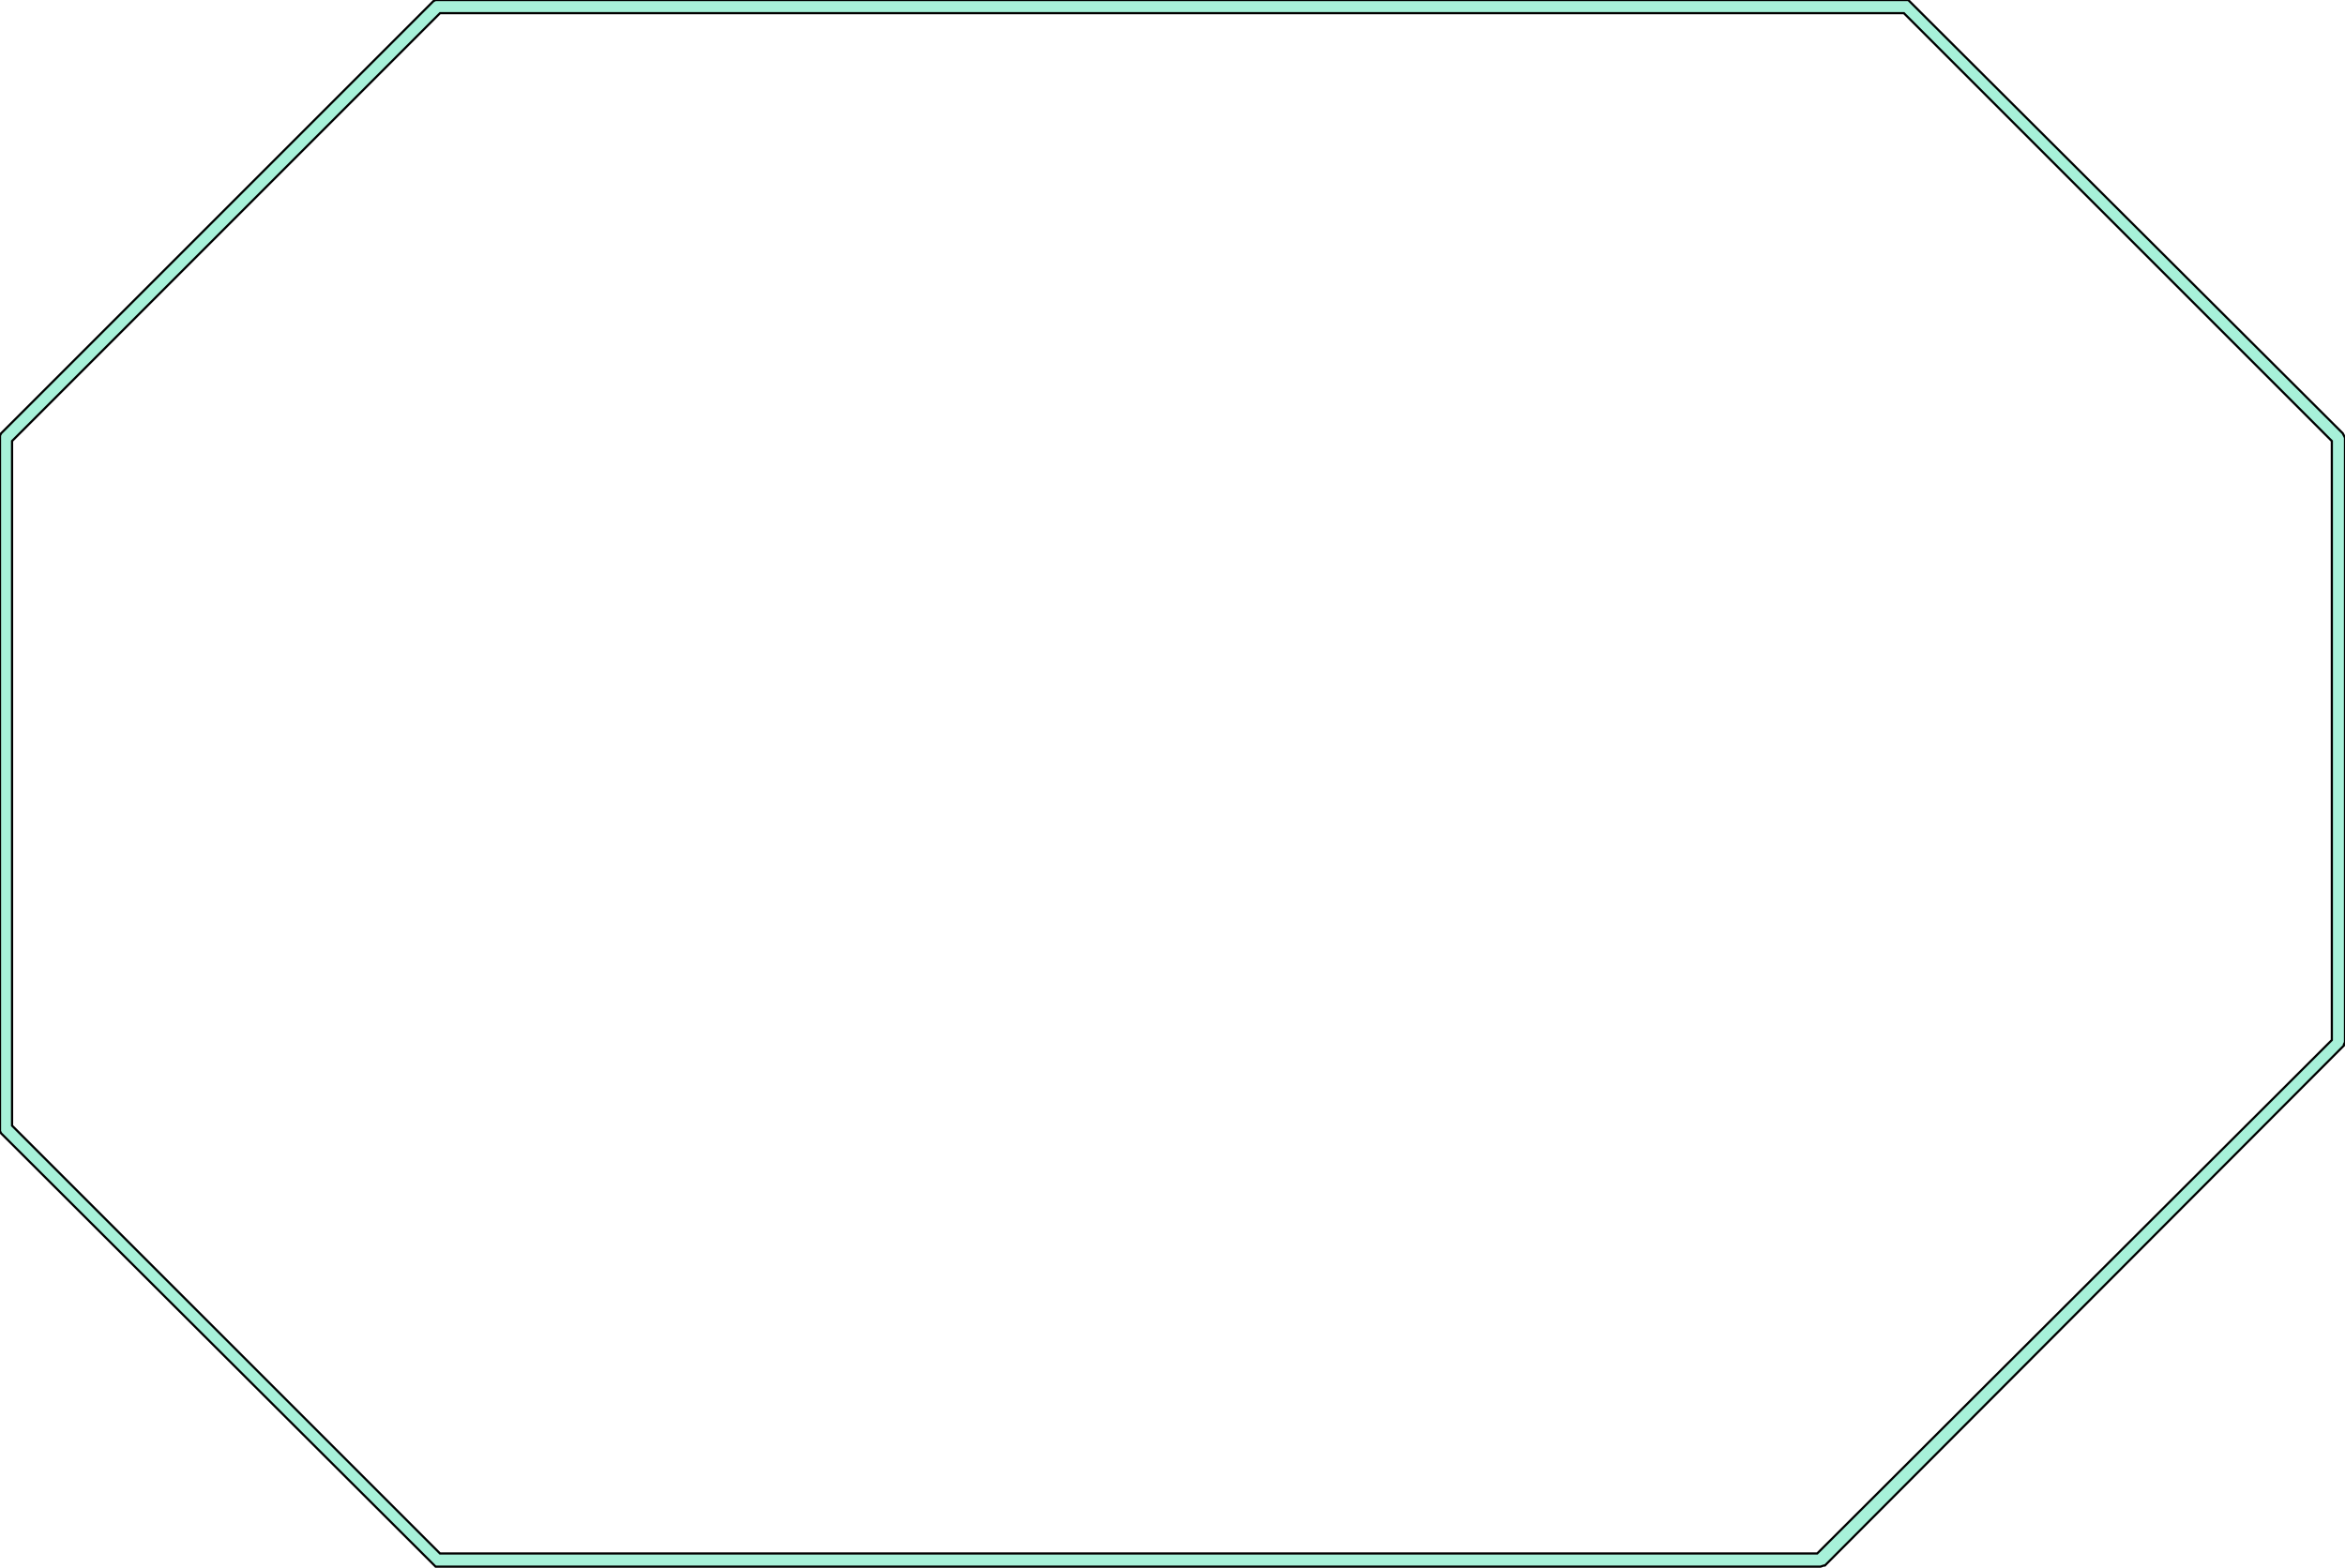 <?xml version="1.0" standalone="no"?>
<!DOCTYPE svg PUBLIC "-//W3C//DTD SVG 1.1//EN"
"http://www.w3.org/Graphics/SVG/1.1/DTD/svg11.dtd">
<svg width="2137" height="1429" viewBox="0 0 2137 1429" version="1.1"
xmlns="http://www.w3.org/2000/svg"
xmlns:xlink="http://www.w3.org/1999/xlink">
<g fill-rule="evenodd"><path d="M 399,0 L 1737,0 L 1739,0 L 1740,1 L 2135,395 L 2136,397 L 2137,399 L 2137,950 L 2136,952 L 2136,953 L 1663,1427 L 1662,1427 L 1659,1428 L 399,1428 L 397,1428 L 396,1427 L 1,1033 L 0,1031 L 0,1029 L 0,399 L 0,397 L 1,395 L 395,1 L 397,0 L 399,0M 401,1416 L 1656,1416 L 2125,948 L 2125,402 L 1735,12 L 401,12 L 11,402 L 11,1026 L 401,1416 z " style="fill-opacity:1;fill:rgb(167,241,217);stroke:rgb(0,0,0);stroke-width:2"/></g>
</svg>
